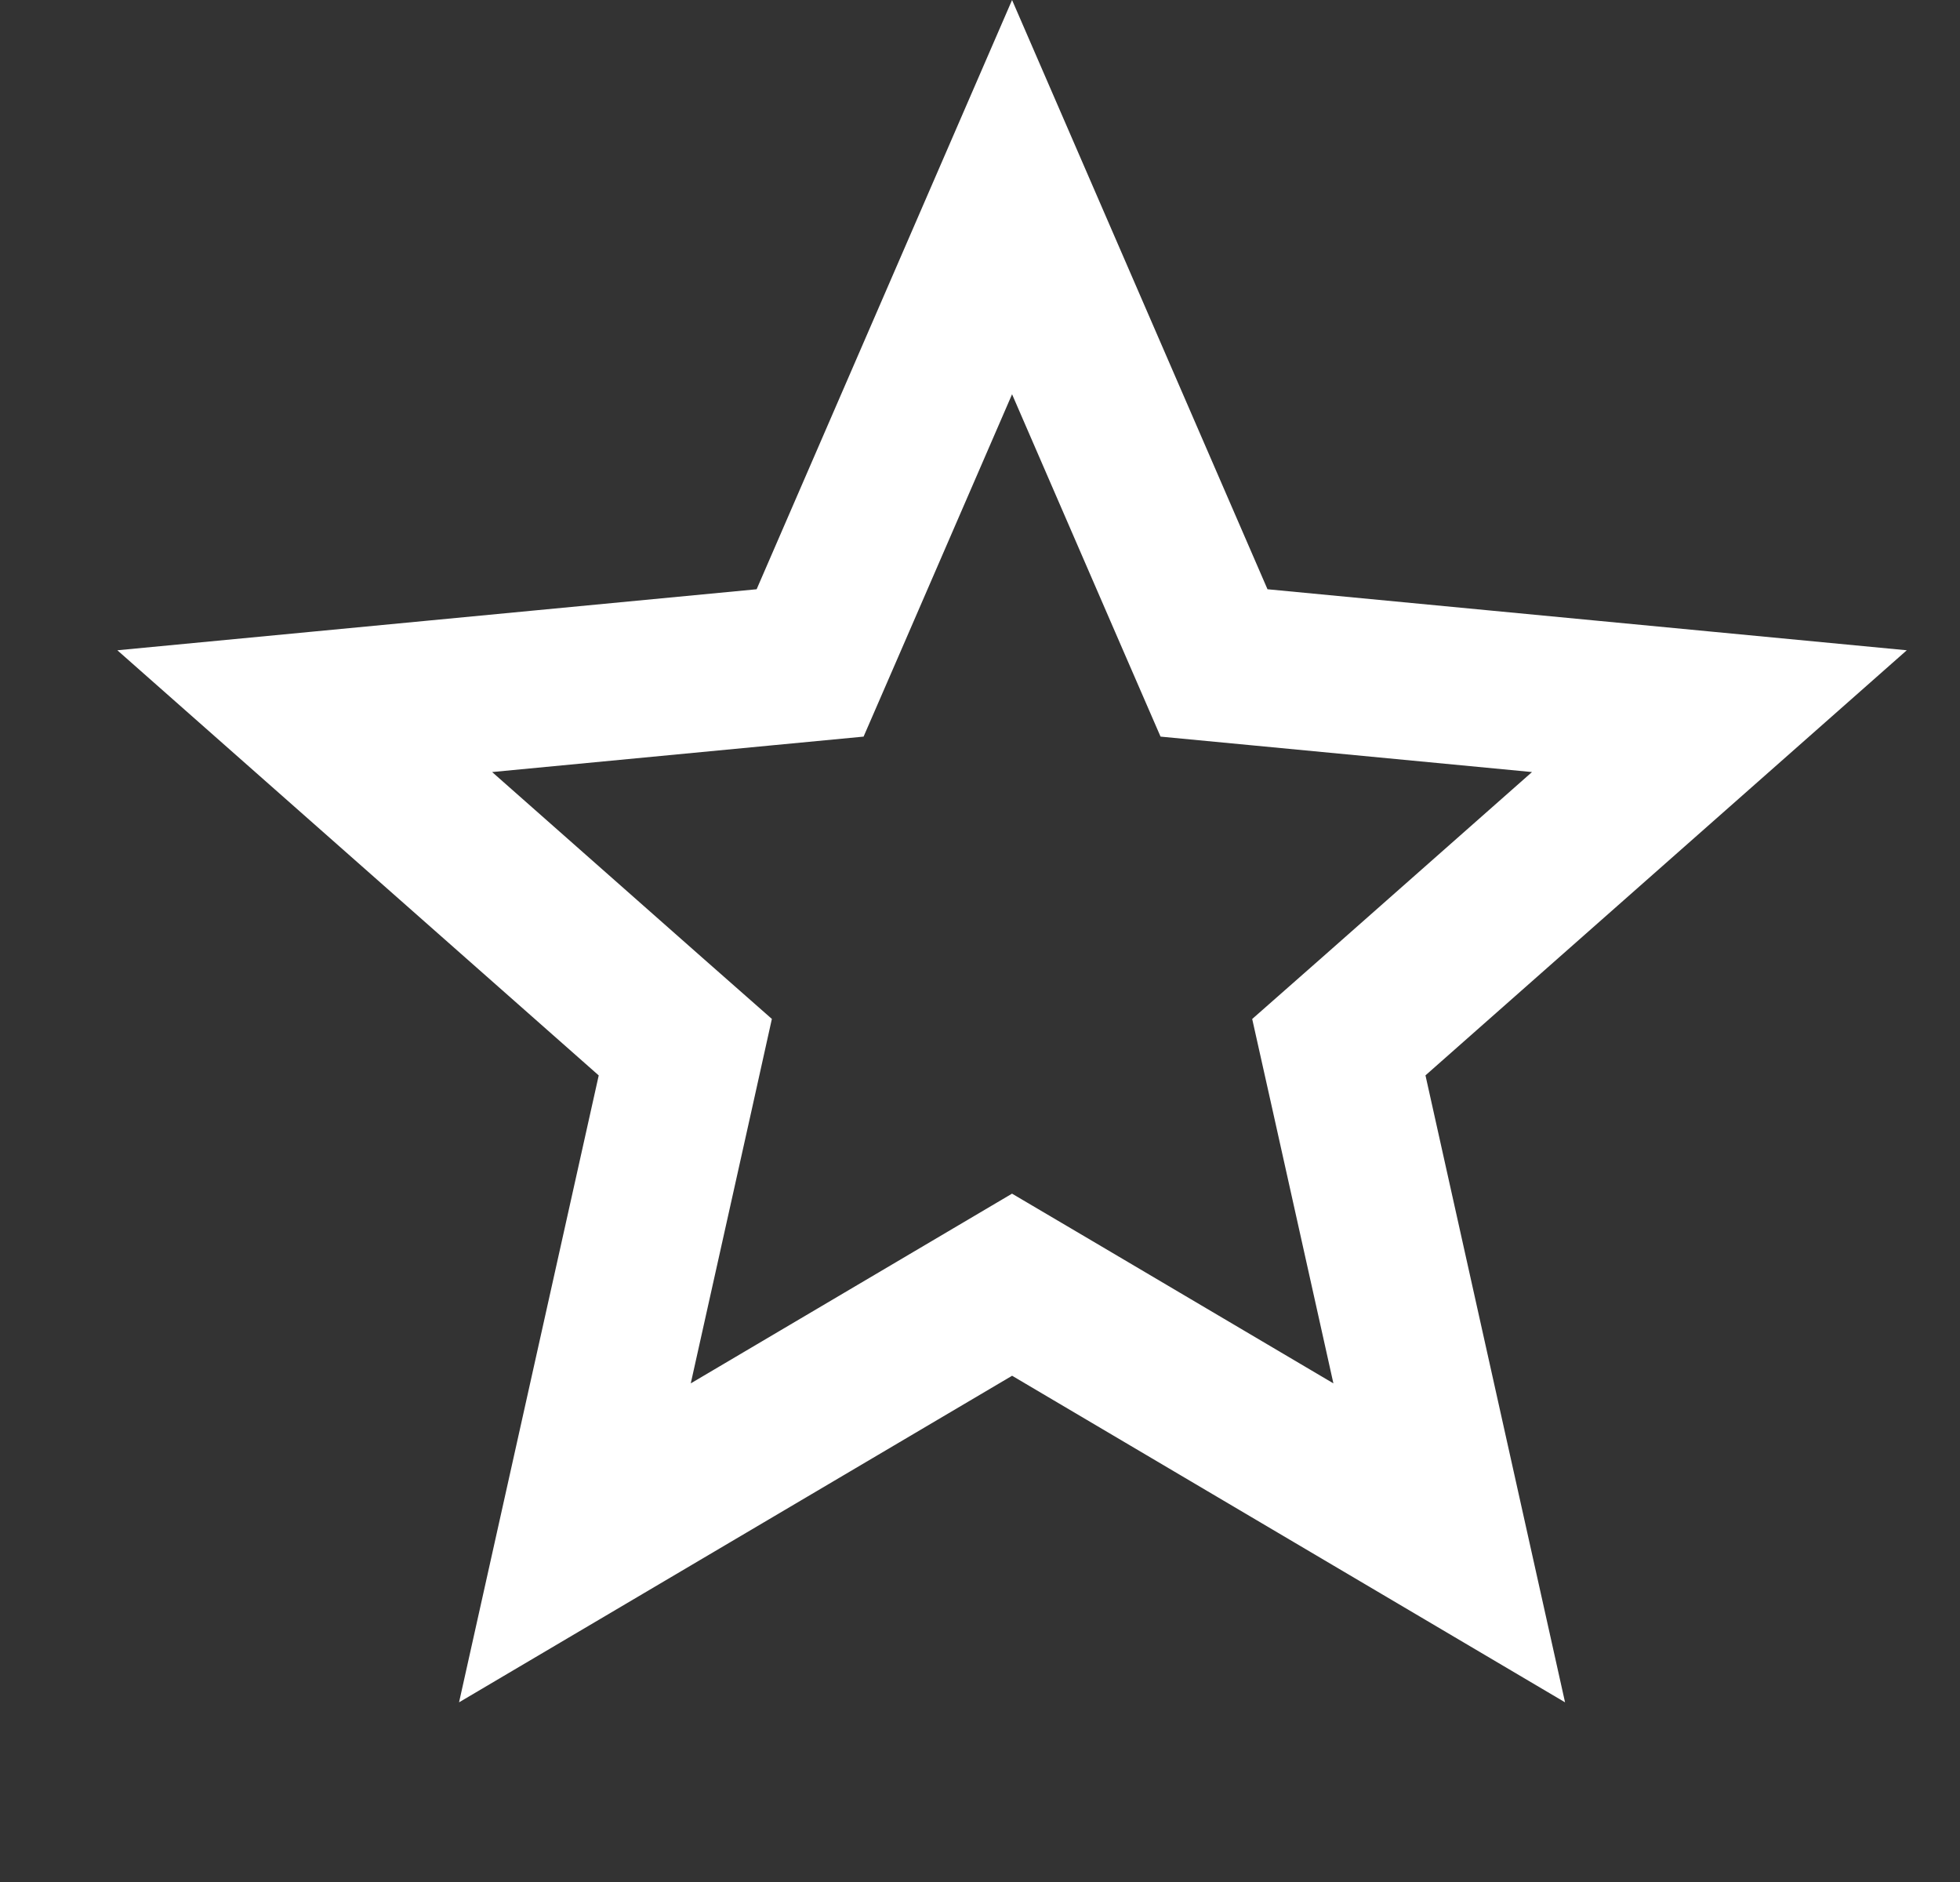 <svg width="25" height="24" viewBox="0 0 25 24" fill="none" xmlns="http://www.w3.org/2000/svg">
<rect x="0" y="0" width="25" height="24" fill="#333333" stroke="none"/>
<path d="M12.909 2.514L15.25 7.913L15.485 8.454L16.073 8.51L21.931 9.069L17.52 12.964L17.077 13.354L17.206 13.931L18.485 19.675L13.418 16.683L12.909 16.383L12.401 16.683L7.333 19.675L8.613 13.931L8.741 13.354L8.298 12.964L3.887 9.069L9.745 8.51L10.333 8.454L10.568 7.913L12.909 2.514Z" stroke="white" stroke-width="2"/>
</svg>
